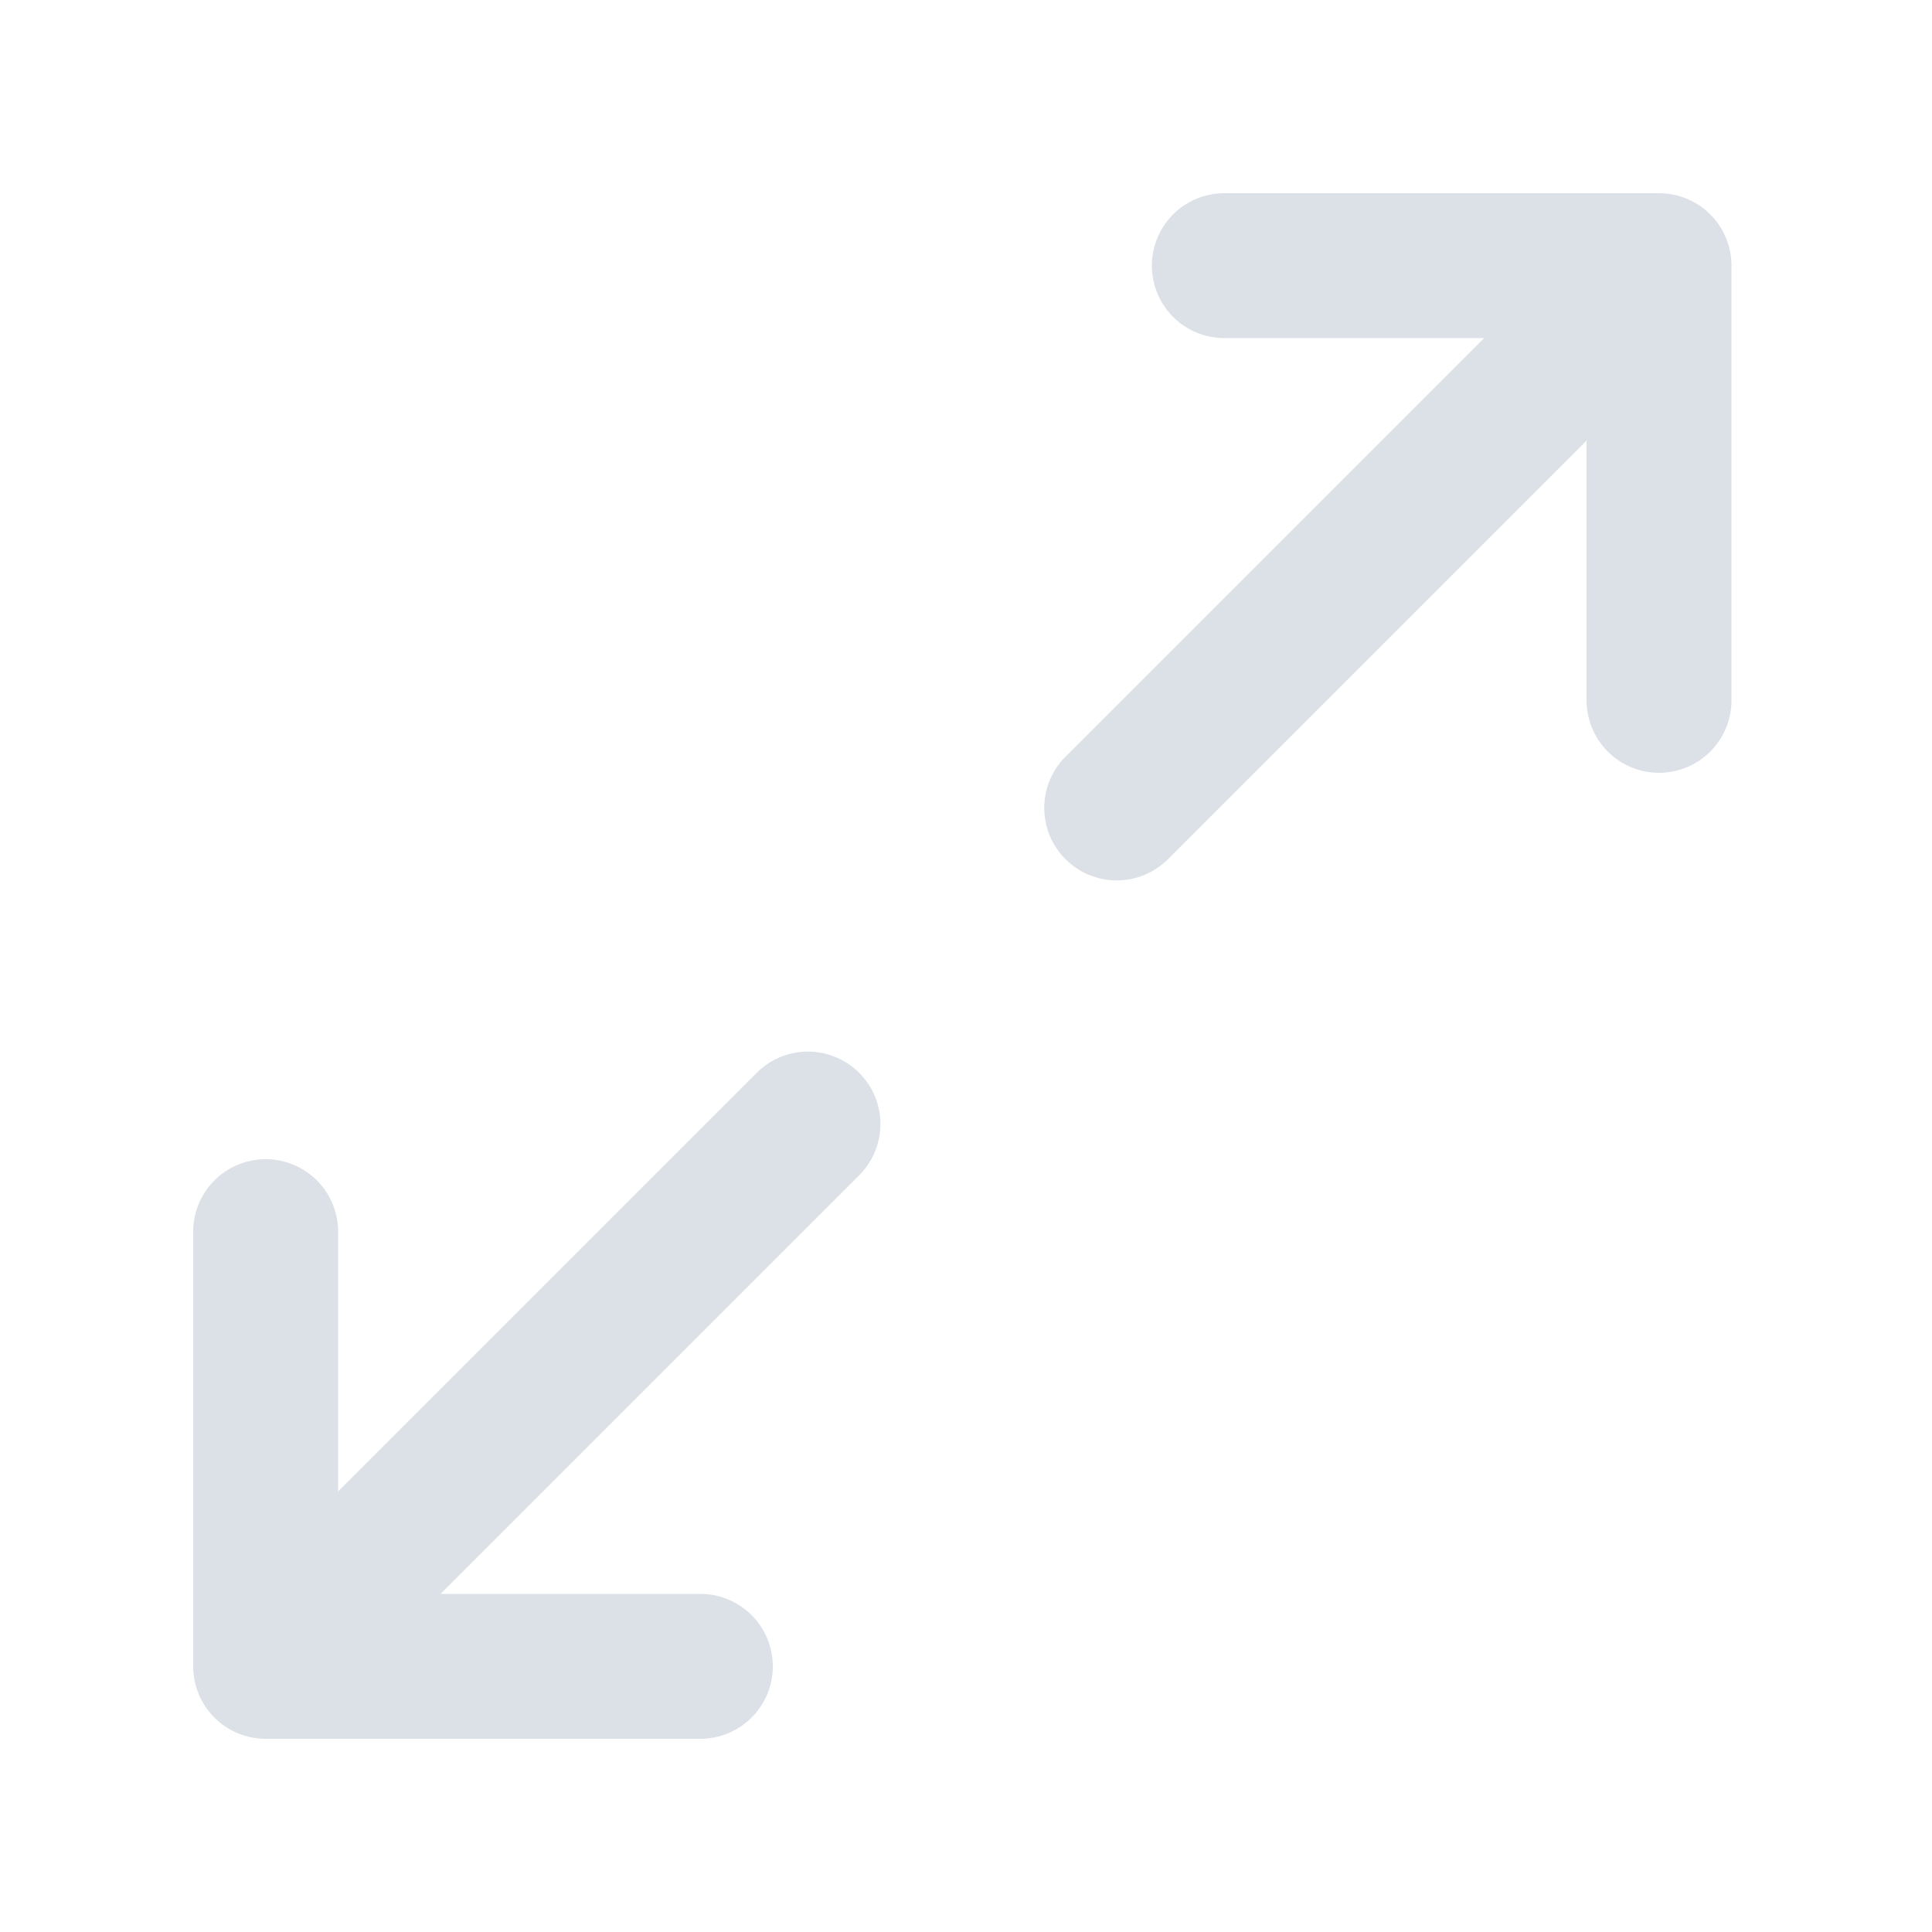 <svg id="SvgjsSvg1018" width="288" height="288" xmlns="http://www.w3.org/2000/svg" version="1.1" xmlns:xlink="http://www.w3.org/1999/xlink" xmlns:svgjs="http://svgjs.com/svgjs"><defs id="SvgjsDefs1019"></defs><g id="SvgjsG1020"><svg xmlns="http://www.w3.org/2000/svg" viewBox="0 0 24 24" width="288" height="288"><path fill="none" d="M0 0h24v24H0Z" data-name="Path 3668"></path><path fill="#dce1e8" d="M3.3 21.6a.9.9 0 0 1-.9-.9v-5.4a.9.9 0 0 1 .9-.9.9.9 0 0 1 .9.9v3.227l5.2-5.2a.9.9 0 0 1 1.273 0 .9.9 0 0 1 0 1.273l-5.2 5.2H8.7a.9.9 0 0 1 .9.9.9.9 0 0 1-.9.9Zm9.936-10.927a.9.9 0 0 1 0-1.273l5.2-5.2h-3.227a.9.9 0 0 1-.9-.9.9.9 0 0 1 .9-.9h5.4a.9.9 0 0 1 .9.9v5.4a.9.9 0 0 1-.9.9.9.9 0 0 1-.9-.9V5.473l-5.2 5.2a.9.9 0 0 1-.636.264.9.9 0 0 1-.637-.264Z" data-name="Path 3561" class="color525863 svgShape"></path></svg></g></svg>